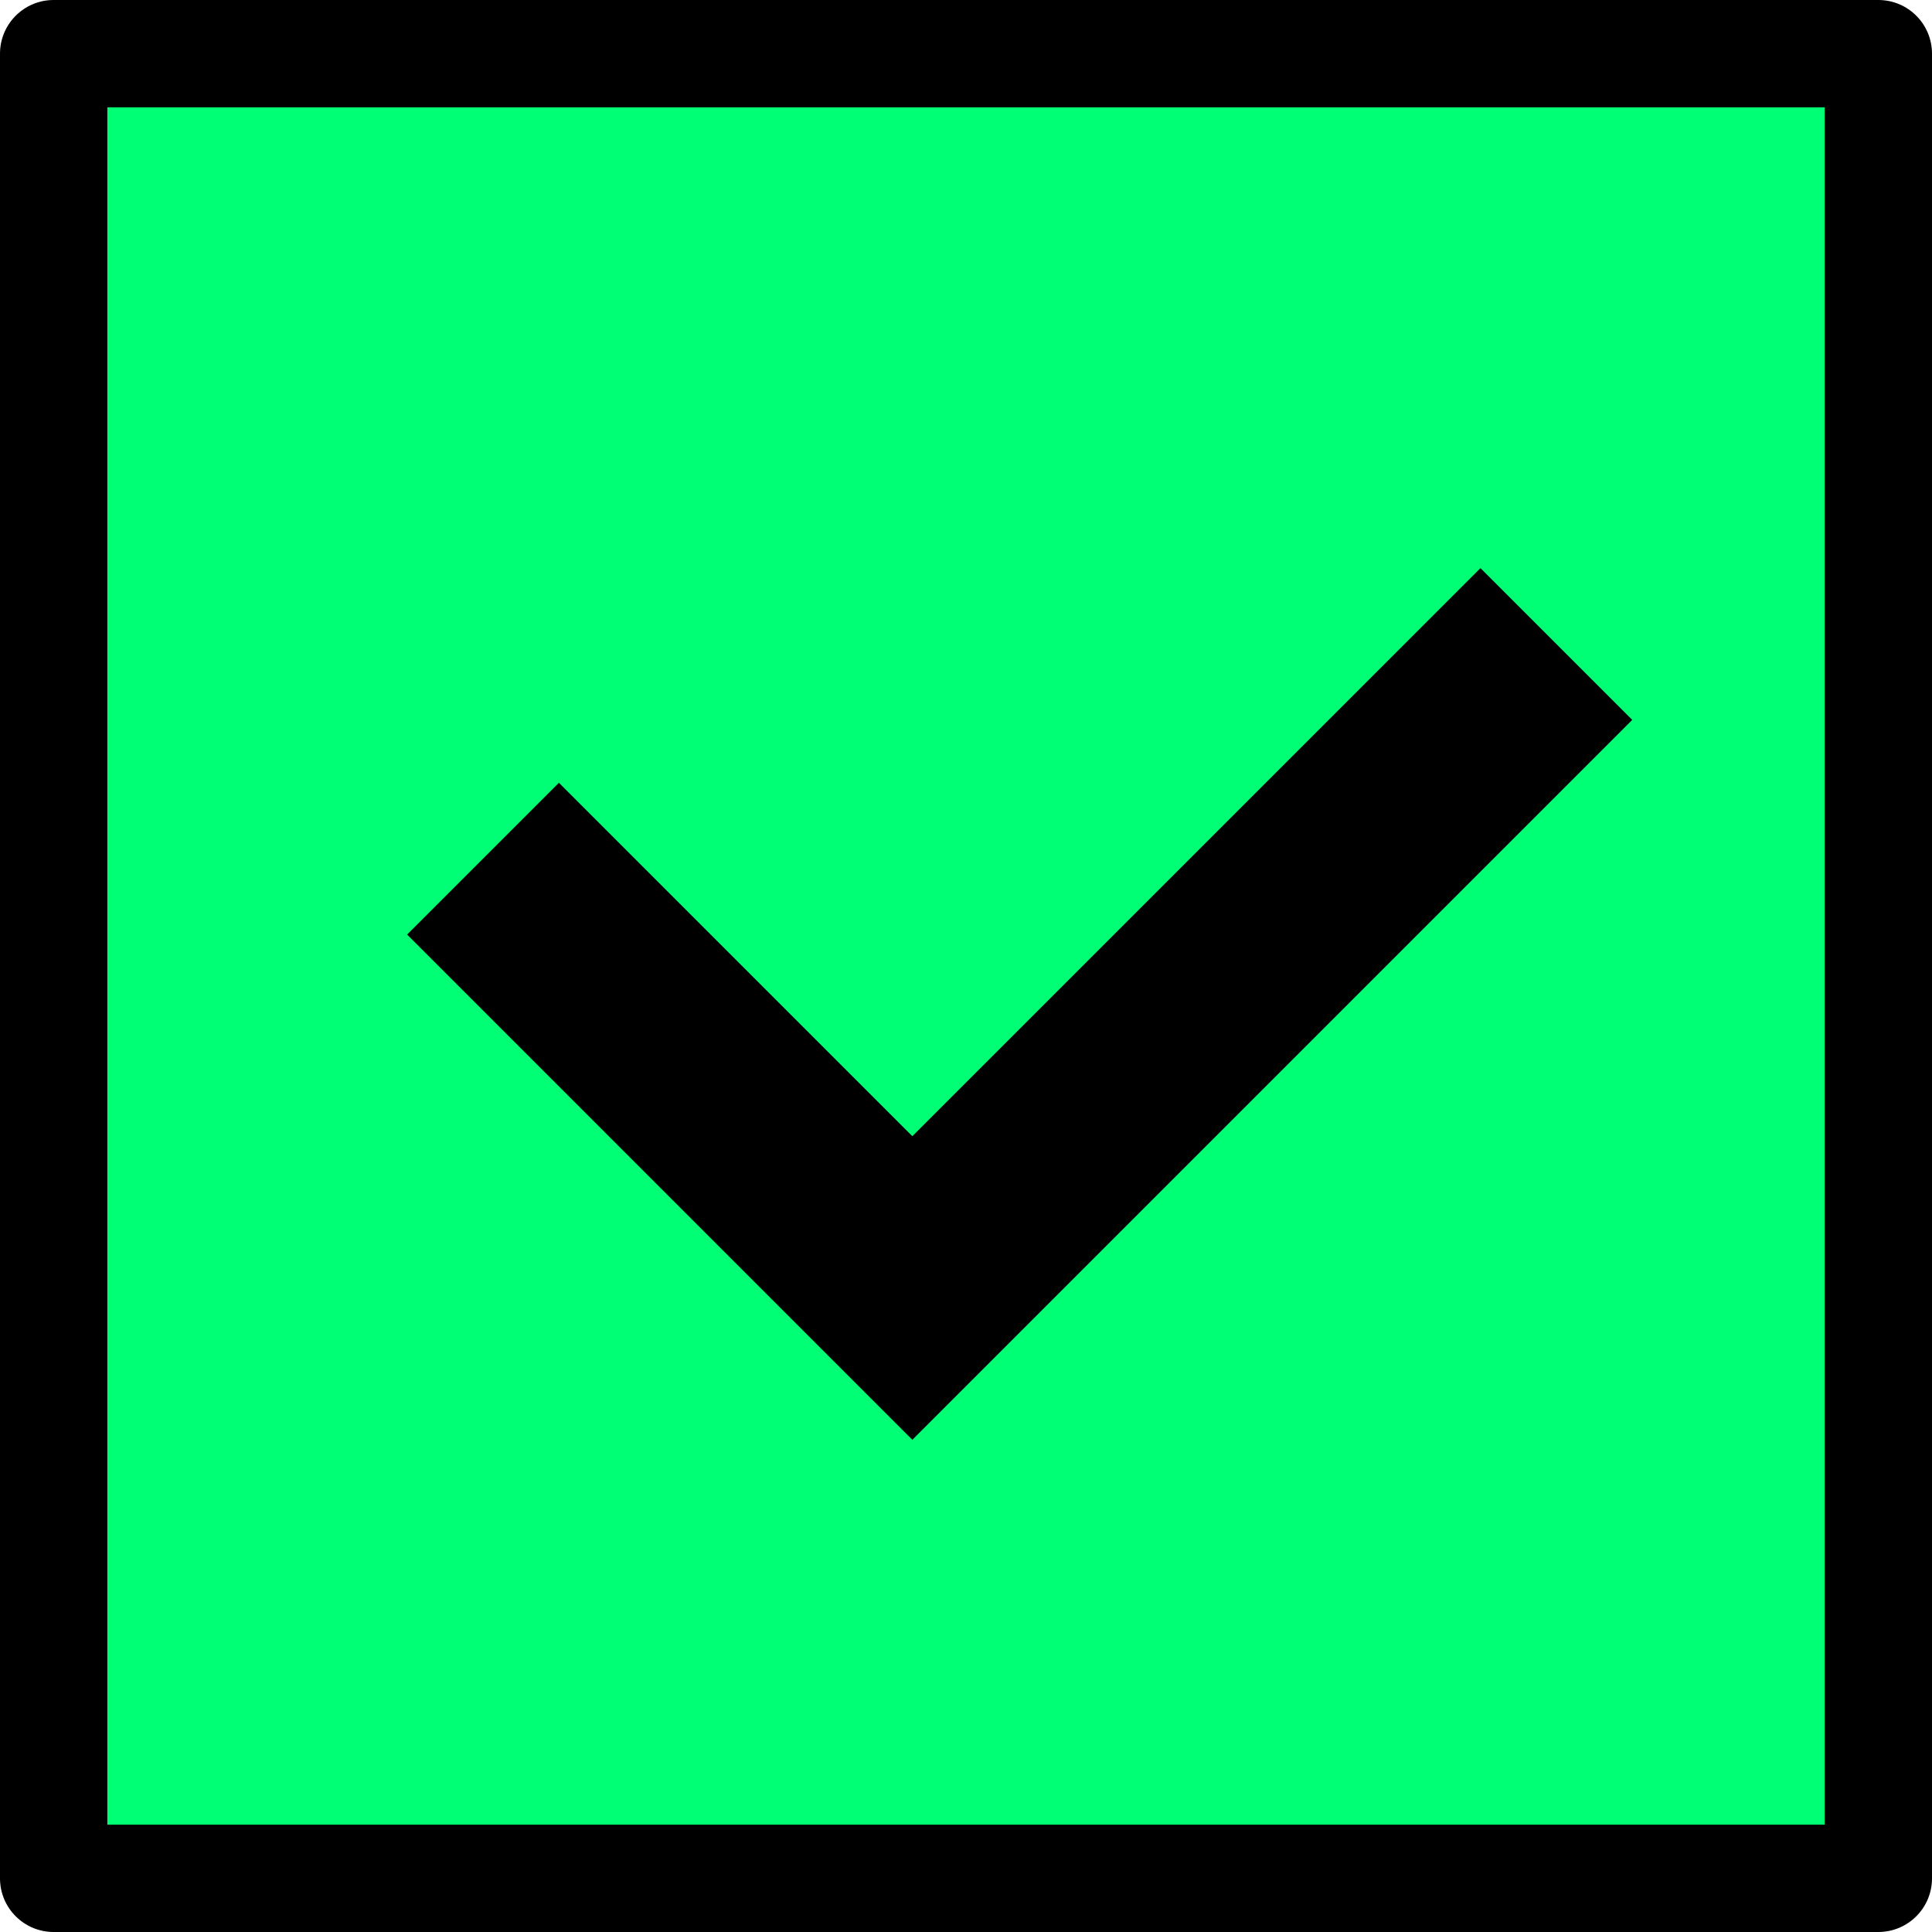 <svg width="72" height="72" viewBox="0 0 72 72" fill="none" xmlns="http://www.w3.org/2000/svg">
<path d="M2 2H70V70H2V2Z" fill="#00FF75"/>
<path fill-rule="evenodd" clip-rule="evenodd" d="M0 2C0 0.895 0.895 0 2 0H70C71.105 0 72 0.895 72 2V70C72 71.105 71.105 72 70 72H2C0.895 72 0 71.105 0 70V2ZM4 4V68H68V4H4Z" fill="black"/>
<path fill-rule="evenodd" clip-rule="evenodd" d="M34 42.343L55.172 21.172L60.828 26.828L34 53.657L15.172 34.828L20.828 29.172L34 42.343Z" fill="black"/>
</svg>
